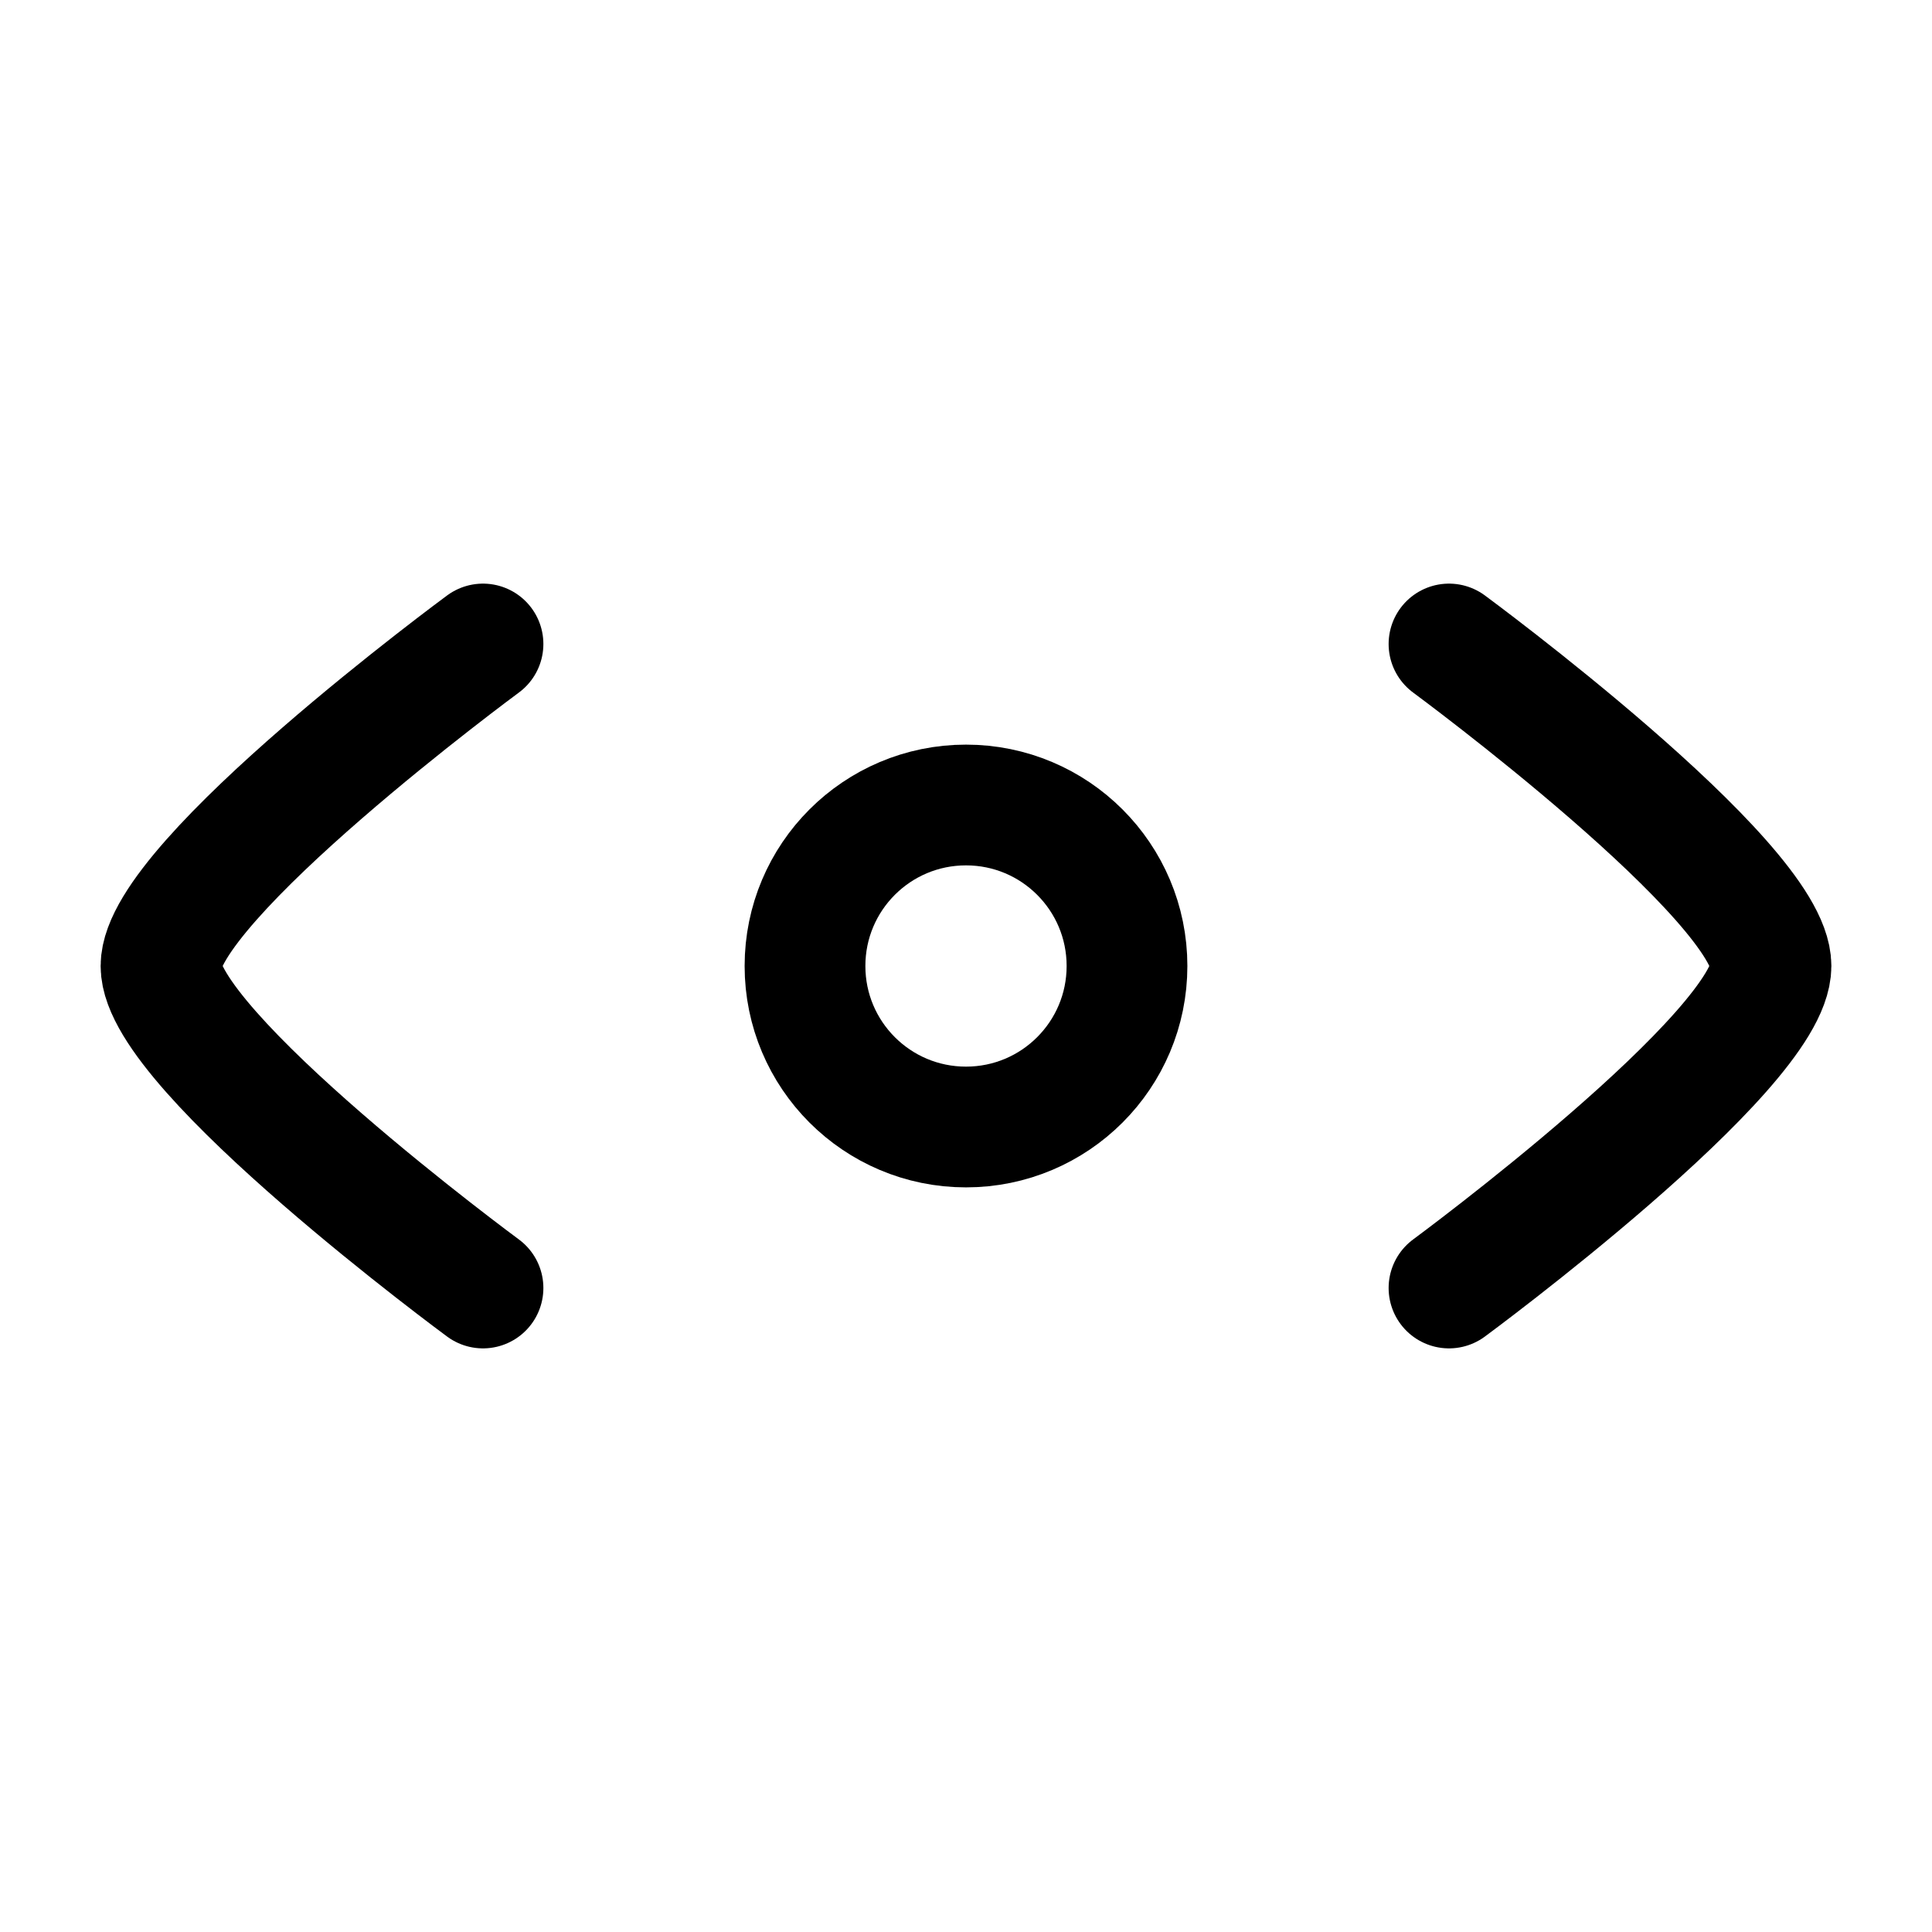 <svg xmlns="http://www.w3.org/2000/svg" width="24" height="24" viewBox="0 0 24 24" fill="none" stroke-width="1.5" stroke-linecap="round" stroke-linejoin="round" color="currentColor"><path d="M14 12C14 13.105 13.105 14 12 14C10.895 14 10 13.105 10 12C10 10.895 10.895 10 12 10C13.105 10 14 10.895 14 12Z" stroke="currentColor"></path><path d="M18 8C18 8 22 10.946 22 12C22 13.054 18 16 18 16" stroke="currentColor"></path><path d="M6 16C6 16 2 13.054 2 12C2 10.946 6 8 6 8" stroke="currentColor"></path></svg>